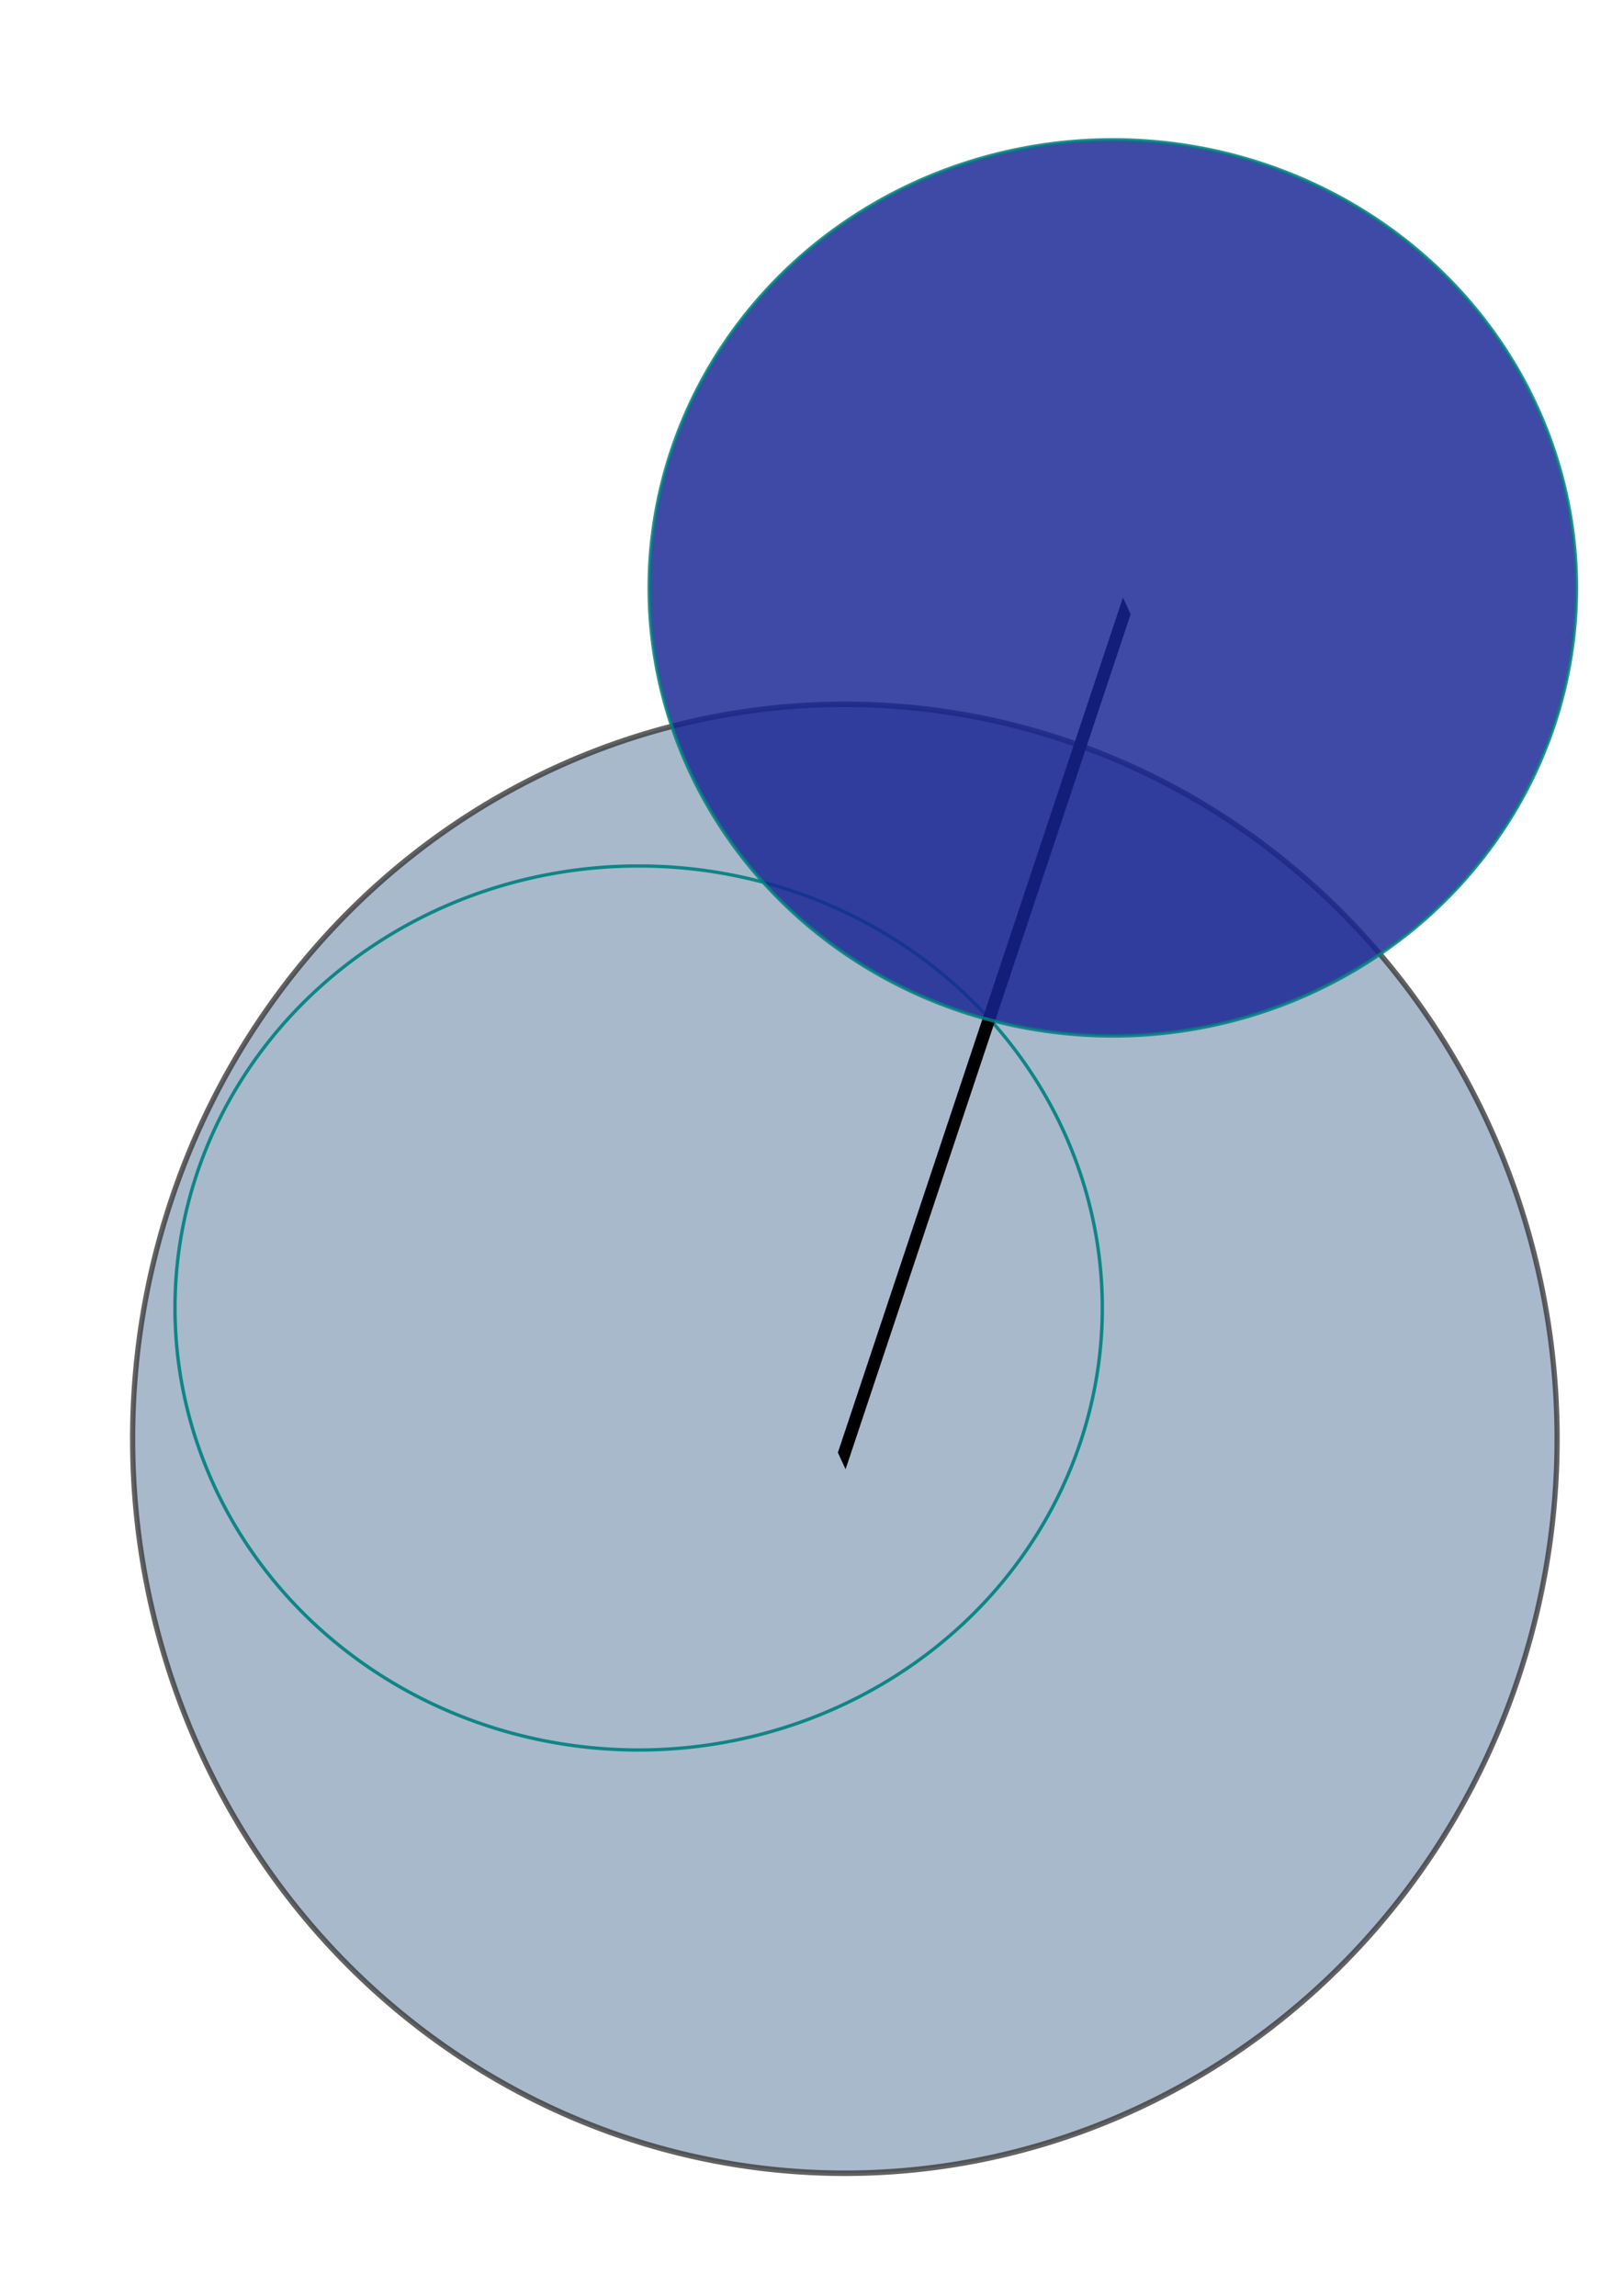 <?xml version="1.0" encoding="UTF-8" standalone="no"?>
<!--
  Copyright 2010, 2011 Christian Surlykke

  This file is part of ProxyManager.

  PitchTrainer is free software: you can redistribute it and/or modify
  it under the terms of the GNU General Public License as published by
  the Free Software Foundation, version 3

  PitchTrainer is distributed in the hope that it will be useful,
  but WITHOUT ANY WARRANTY; without even the implied warranty of
  MERCHANTABILITY or FITNESS FOR A PARTICULAR PURPOSE.  See the
  GNU General Public License for more details.

  You should have received a copy of the GNU General Public License
  along with PitchTrainer.  If not, see <http://www.gnu.org/licenses/>.
-->

<svg
   xmlns:dc="http://purl.org/dc/elements/1.1/"
   xmlns:cc="http://creativecommons.org/ns#"
   xmlns:rdf="http://www.w3.org/1999/02/22-rdf-syntax-ns#"
   xmlns:svg="http://www.w3.org/2000/svg"
   xmlns="http://www.w3.org/2000/svg"
   xmlns:sodipodi="http://sodipodi.sourceforge.net/DTD/sodipodi-0.dtd"
   xmlns:inkscape="http://www.inkscape.org/namespaces/inkscape"
   width="744.094"
   height="1052.362"
   id="svg2"
   version="1.1"
   inkscape:version="0.48.1 r9760"
   sodipodi:docname="icon.svg">
  <defs
     id="defs4">
    <filter
       inkscape:collect="always"
       id="filter3786"
       x="-0.273"
       width="1.546"
       y="-0.282"
       height="1.564">
      <feGaussianBlur
         inkscape:collect="always"
         stdDeviation="31.196"
         id="feGaussianBlur3788" />
    </filter>
    <filter
       inkscape:collect="always"
       id="filter3794"
       x="-0.116"
       width="1.233"
       y="-0.12"
       height="1.24">
      <feGaussianBlur
         inkscape:collect="always"
         stdDeviation="13.304"
         id="feGaussianBlur3796" />
    </filter>
    <filter
       inkscape:collect="always"
       id="filter3852">
      <feGaussianBlur
         inkscape:collect="always"
         stdDeviation="5.037"
         id="feGaussianBlur3854" />
    </filter>
  </defs>
  <sodipodi:namedview
     id="base"
     pagecolor="#ffffff"
     bordercolor="#666666"
     borderopacity="1.0"
     inkscape:pageopacity="0.0"
     inkscape:pageshadow="2"
     inkscape:zoom="0.35"
     inkscape:cx="-165"
     inkscape:cy="405.71429"
     inkscape:document-units="px"
     inkscape:current-layer="layer1"
     showgrid="false"
     inkscape:window-width="1440"
     inkscape:window-height="837"
     inkscape:window-x="0"
     inkscape:window-y="0"
     inkscape:window-maximized="1" />
  <g
     inkscape:label="Layer 1"
     inkscape:groupmode="layer"
     id="layer1">
    <path
       transform="matrix(2.381,0,0,2.534,-701.115,-244.229)"
       sodipodi:type="arc"
       style="opacity:0.785;fill:#708caa;fill-opacity:0.976;stroke:#000000;filter:url(#filter3794)"
       id="path2987-9"
       sodipodi:cx="457.14285"
       sodipodi:cy="356.64789"
       sodipodi:rx="137.14285"
       sodipodi:ry="132.85715"
       d="m 594.286,356.648 a 137.143,132.857 0 1 1 -274.286,0 137.143,132.857 0 1 1 274.286,0 z" />
    <path
       transform="matrix(1.55,0,0,1.525,-415.771,55.667)"
       sodipodi:type="arc"
       style="opacity:0.952;fill:#241f6b;fill-opacity:0;stroke:#008080;filter:url(#filter3786)"
       id="path2987-0"
       sodipodi:cx="457.14285"
       sodipodi:cy="356.64789"
       sodipodi:rx="137.14285"
       sodipodi:ry="132.85715"
       d="m 594.286,356.648 a 137.143,132.857 0 1 1 -274.286,0 137.143,132.857 0 1 1 274.286,0 z" />
    <path
       style="fill:none;stroke:#000000;stroke-width:8;stroke-linecap:butt;stroke-linejoin:miter;stroke-miterlimit:4;stroke-opacity:1;stroke-dasharray:none;filter:url(#filter3852)"
       d="M 348.571,689.505 574.286,423.791"
       id="path3810"
       inkscape:connector-curvature="0"
       transform="matrix(0.579,0,0,1.475,184.087,-347.357)" />
    <path
       sodipodi:type="arc"
       style="opacity:0.846;fill:#172394;fill-opacity:0.976;stroke:#008080;"
       id="path2987"
       sodipodi:cx="457.14285"
       sodipodi:cy="356.64789"
       sodipodi:rx="137.14285"
       sodipodi:ry="132.85715"
       d="m 594.286,356.648 a 137.143,132.857 0 1 1 -274.286,0 137.143,132.857 0 1 1 274.286,0 z"
       transform="matrix(1.55,0,0,1.546,-198.374,-281.897)" />
  </g>
</svg>
